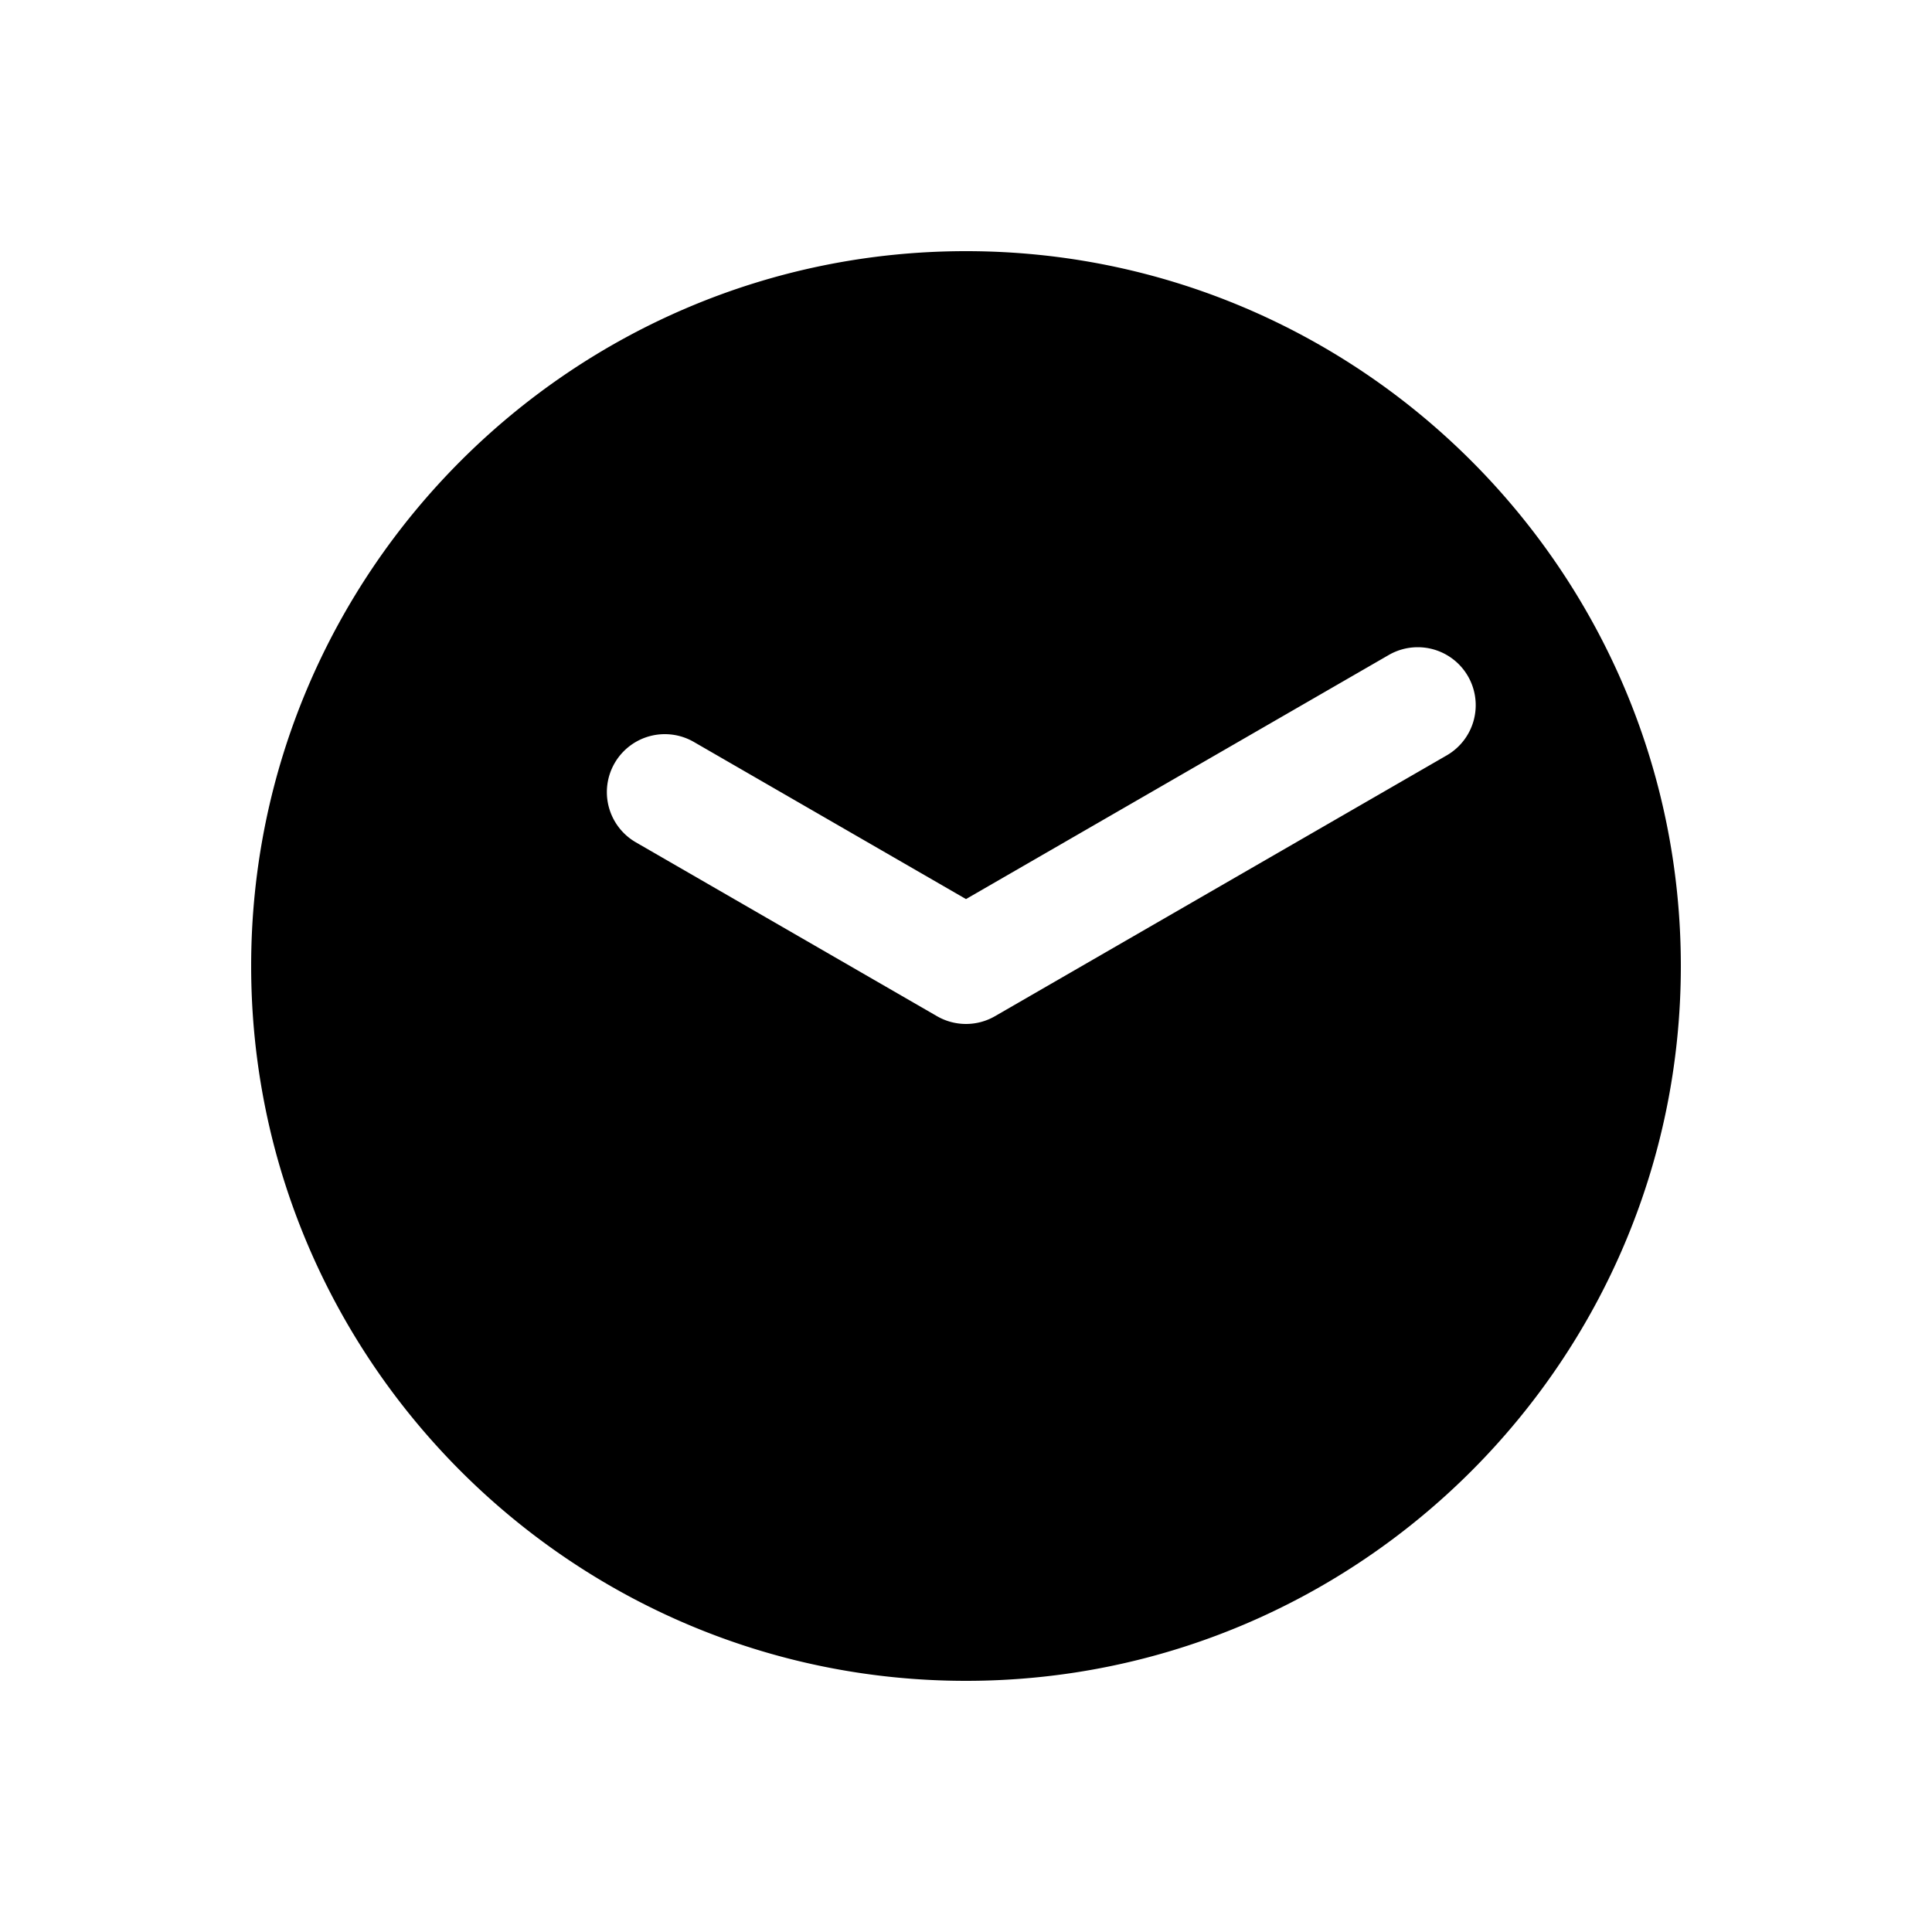<svg xmlns="http://www.w3.org/2000/svg" width="1000" height="1000"><path d="M500 130c-203.99 0-370 166.01-370 370s166.01 370 370 370 370-166.01 370-370-166.01-370-370-370zm233.826 205a30 30 0 0 1 25.983 15 30 30 0 0 1-10.983 40.98L515 525.98a30.003 30.003 0 0 1-30 0l-155.885-90a30 30 0 0 1-14.744-29.896A30 30 0 0 1 318.135 395a30 30 0 0 1 40.98-10.98L500 465.36l218.826-126.34a30 30 0 0 1 15-4.02z" style="-inkscape-stroke:none" stroke-width="60"/></svg>